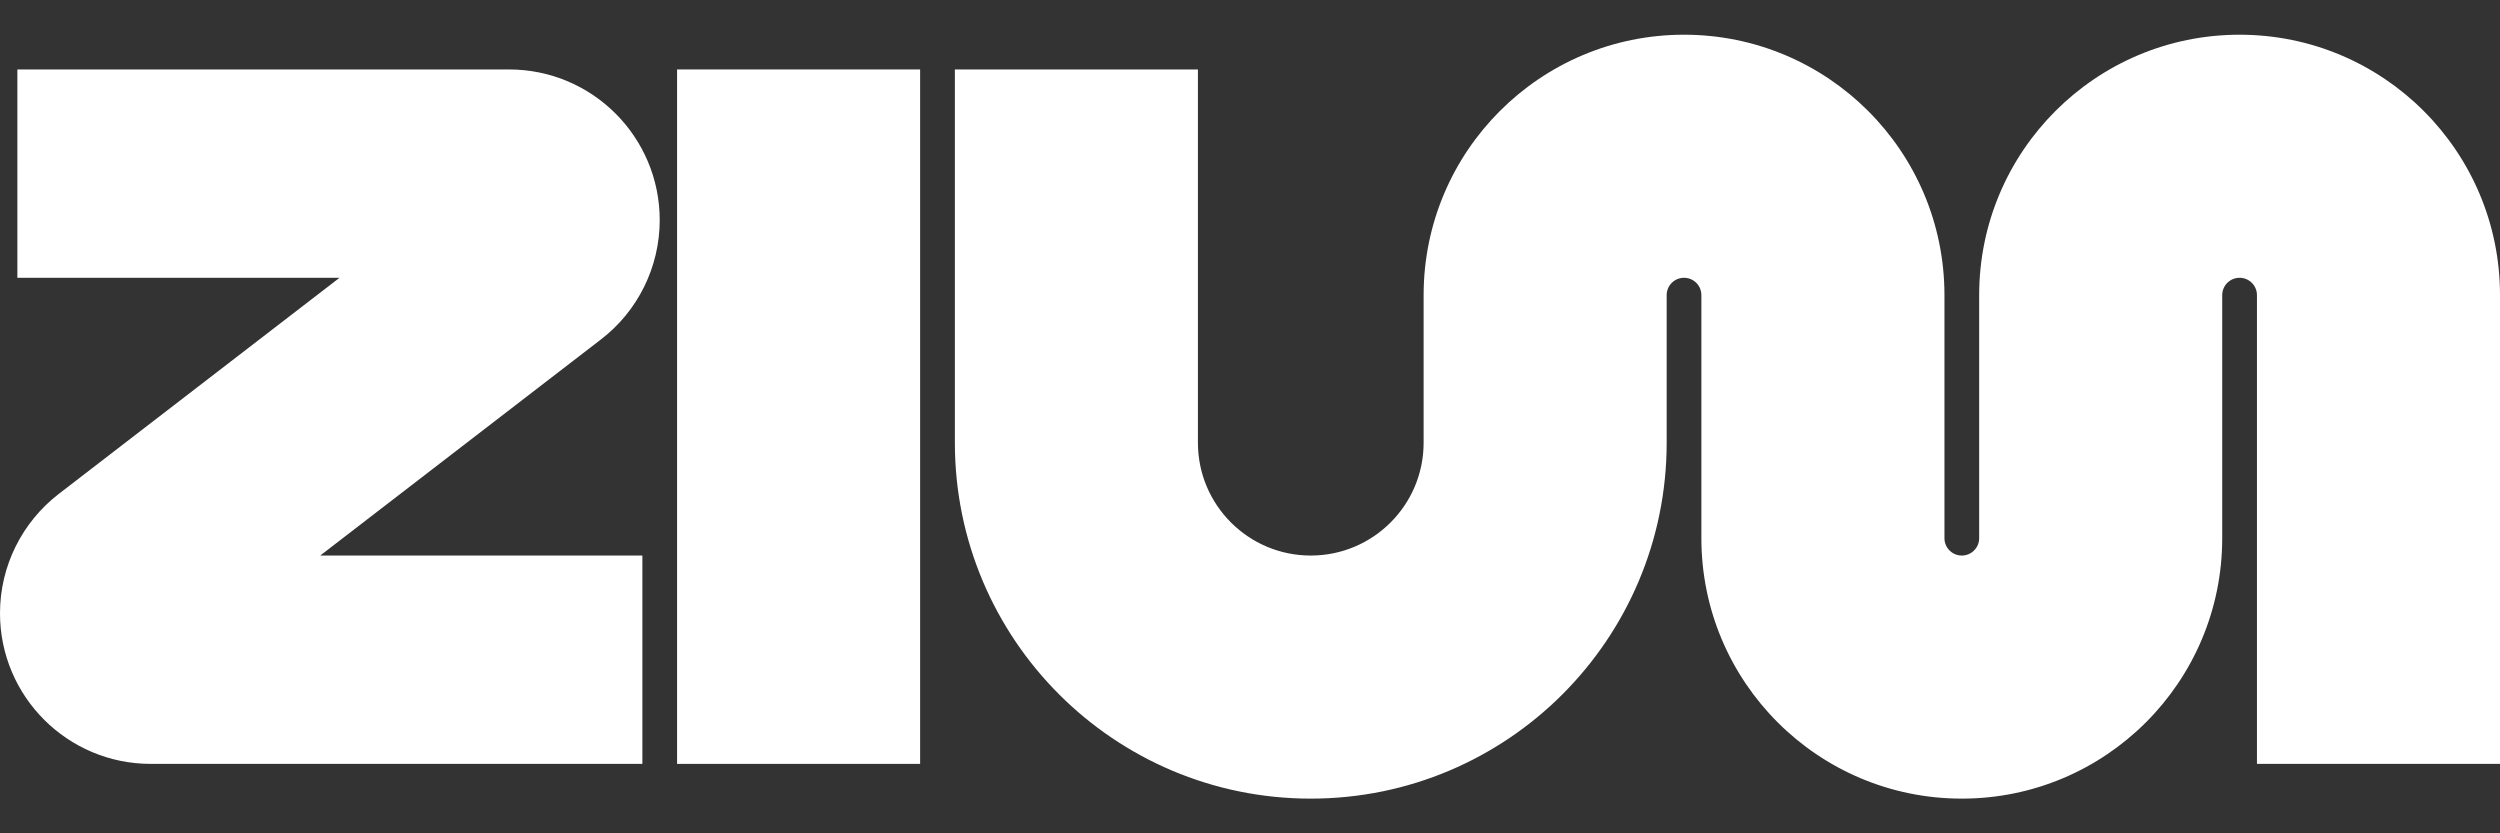 <svg viewBox="0 0 96 32" fill="none" xmlns="http://www.w3.org/2000/svg">
<rect x="0" y="0" width="96" height="32" fill="#333333" stroke="none"/>
<path fill-rule="evenodd" clip-rule="evenodd" d="M0.667 2.667H19.547C22.742 2.667 25.333 5.258 25.333 8.453C25.333 10.242 24.501 11.947 23.065 13.043L12.296 21.333H24.667V29.333H5.787C2.591 29.333 0 26.742 0 23.547C0 21.728 0.855 20.049 2.254 18.968L13.037 10.667H0.667V2.667Z" fill="white"/>
<path fill-rule="evenodd" clip-rule="evenodd" d="M26 29.333V2.667H35.333V29.333H26Z" fill="white"/>
<path fill-rule="evenodd" clip-rule="evenodd" d="M64.667 10.667C64.299 10.667 64 10.965 64 11.333V17C64 24.548 57.881 30.667 50.333 30.667C42.785 30.667 36.667 24.548 36.667 17V2.667H46V17C46 19.393 47.94 21.333 50.333 21.333C52.727 21.333 54.667 19.393 54.667 17V11.333C54.667 5.811 59.144 1.333 64.667 1.333C70.189 1.333 74.667 5.811 74.667 11.333V20.667C74.667 21.035 74.965 21.333 75.333 21.333C75.701 21.333 76 21.035 76 20.667V11.333C76 5.811 80.477 1.333 86 1.333C91.523 1.333 96 5.811 96 11.333V29.333H86.667V11.333C86.667 10.965 86.368 10.667 86 10.667C85.632 10.667 85.333 10.965 85.333 11.333V20.667C85.333 26.19 80.856 30.667 75.333 30.667C69.811 30.667 65.333 26.19 65.333 20.667V11.333C65.333 10.965 65.035 10.667 64.667 10.667Z" fill="white"/>
</svg>